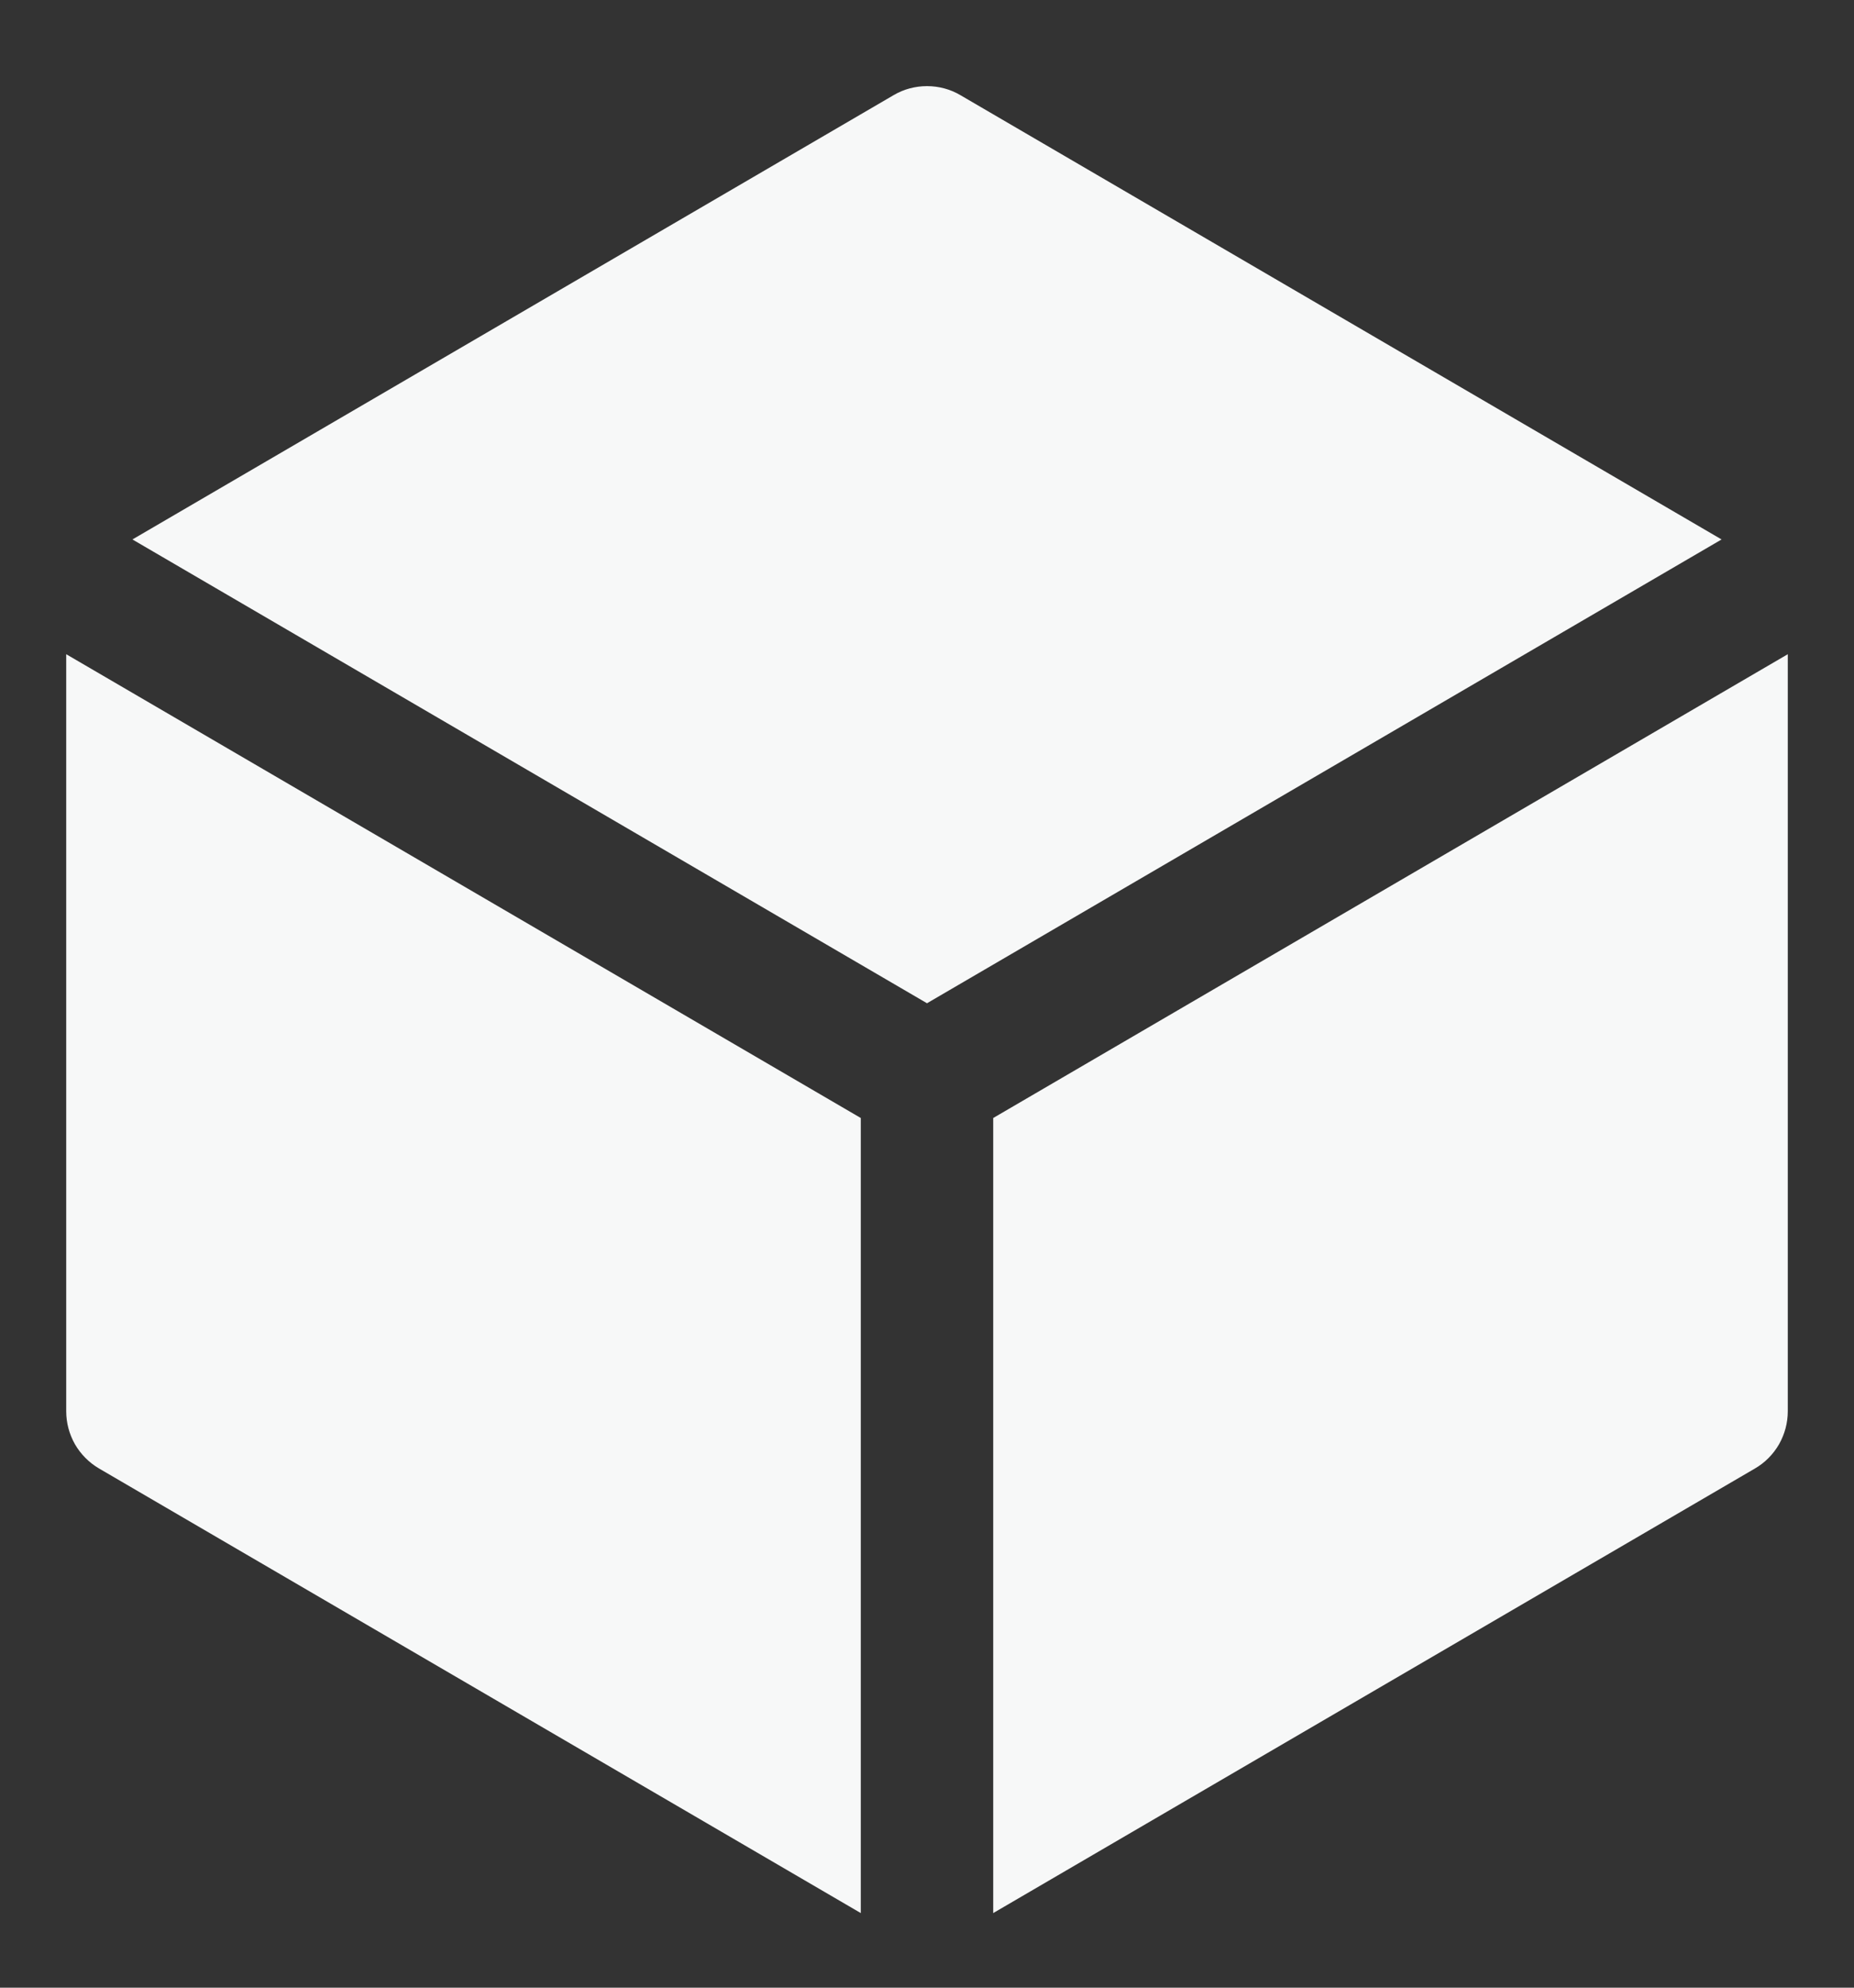 <svg width="14" height="15" viewBox="0 0 14 15" fill="none" xmlns="http://www.w3.org/2000/svg">
<rect x="0" y="0" width="14" height="15" fill="#333333" stroke="none"/>
<path d="M7.252 0.718C7.176 0.673 7.089 0.65 7 0.65C6.911 0.65 6.824 0.673 6.748 0.718L1 4.071L7 7.571L13 4.071L7.252 0.718ZM13.5 4.937L7.5 8.437V14.437L13.252 11.082C13.328 11.038 13.39 10.975 13.434 10.899C13.477 10.823 13.5 10.738 13.5 10.65V4.937ZM6.5 14.437V8.437L0.5 4.937V10.65C0.5 10.738 0.523 10.823 0.566 10.899C0.61 10.975 0.673 11.038 0.748 11.082L6.5 14.437Z" fill="#F7F8F8"/>
</svg>
